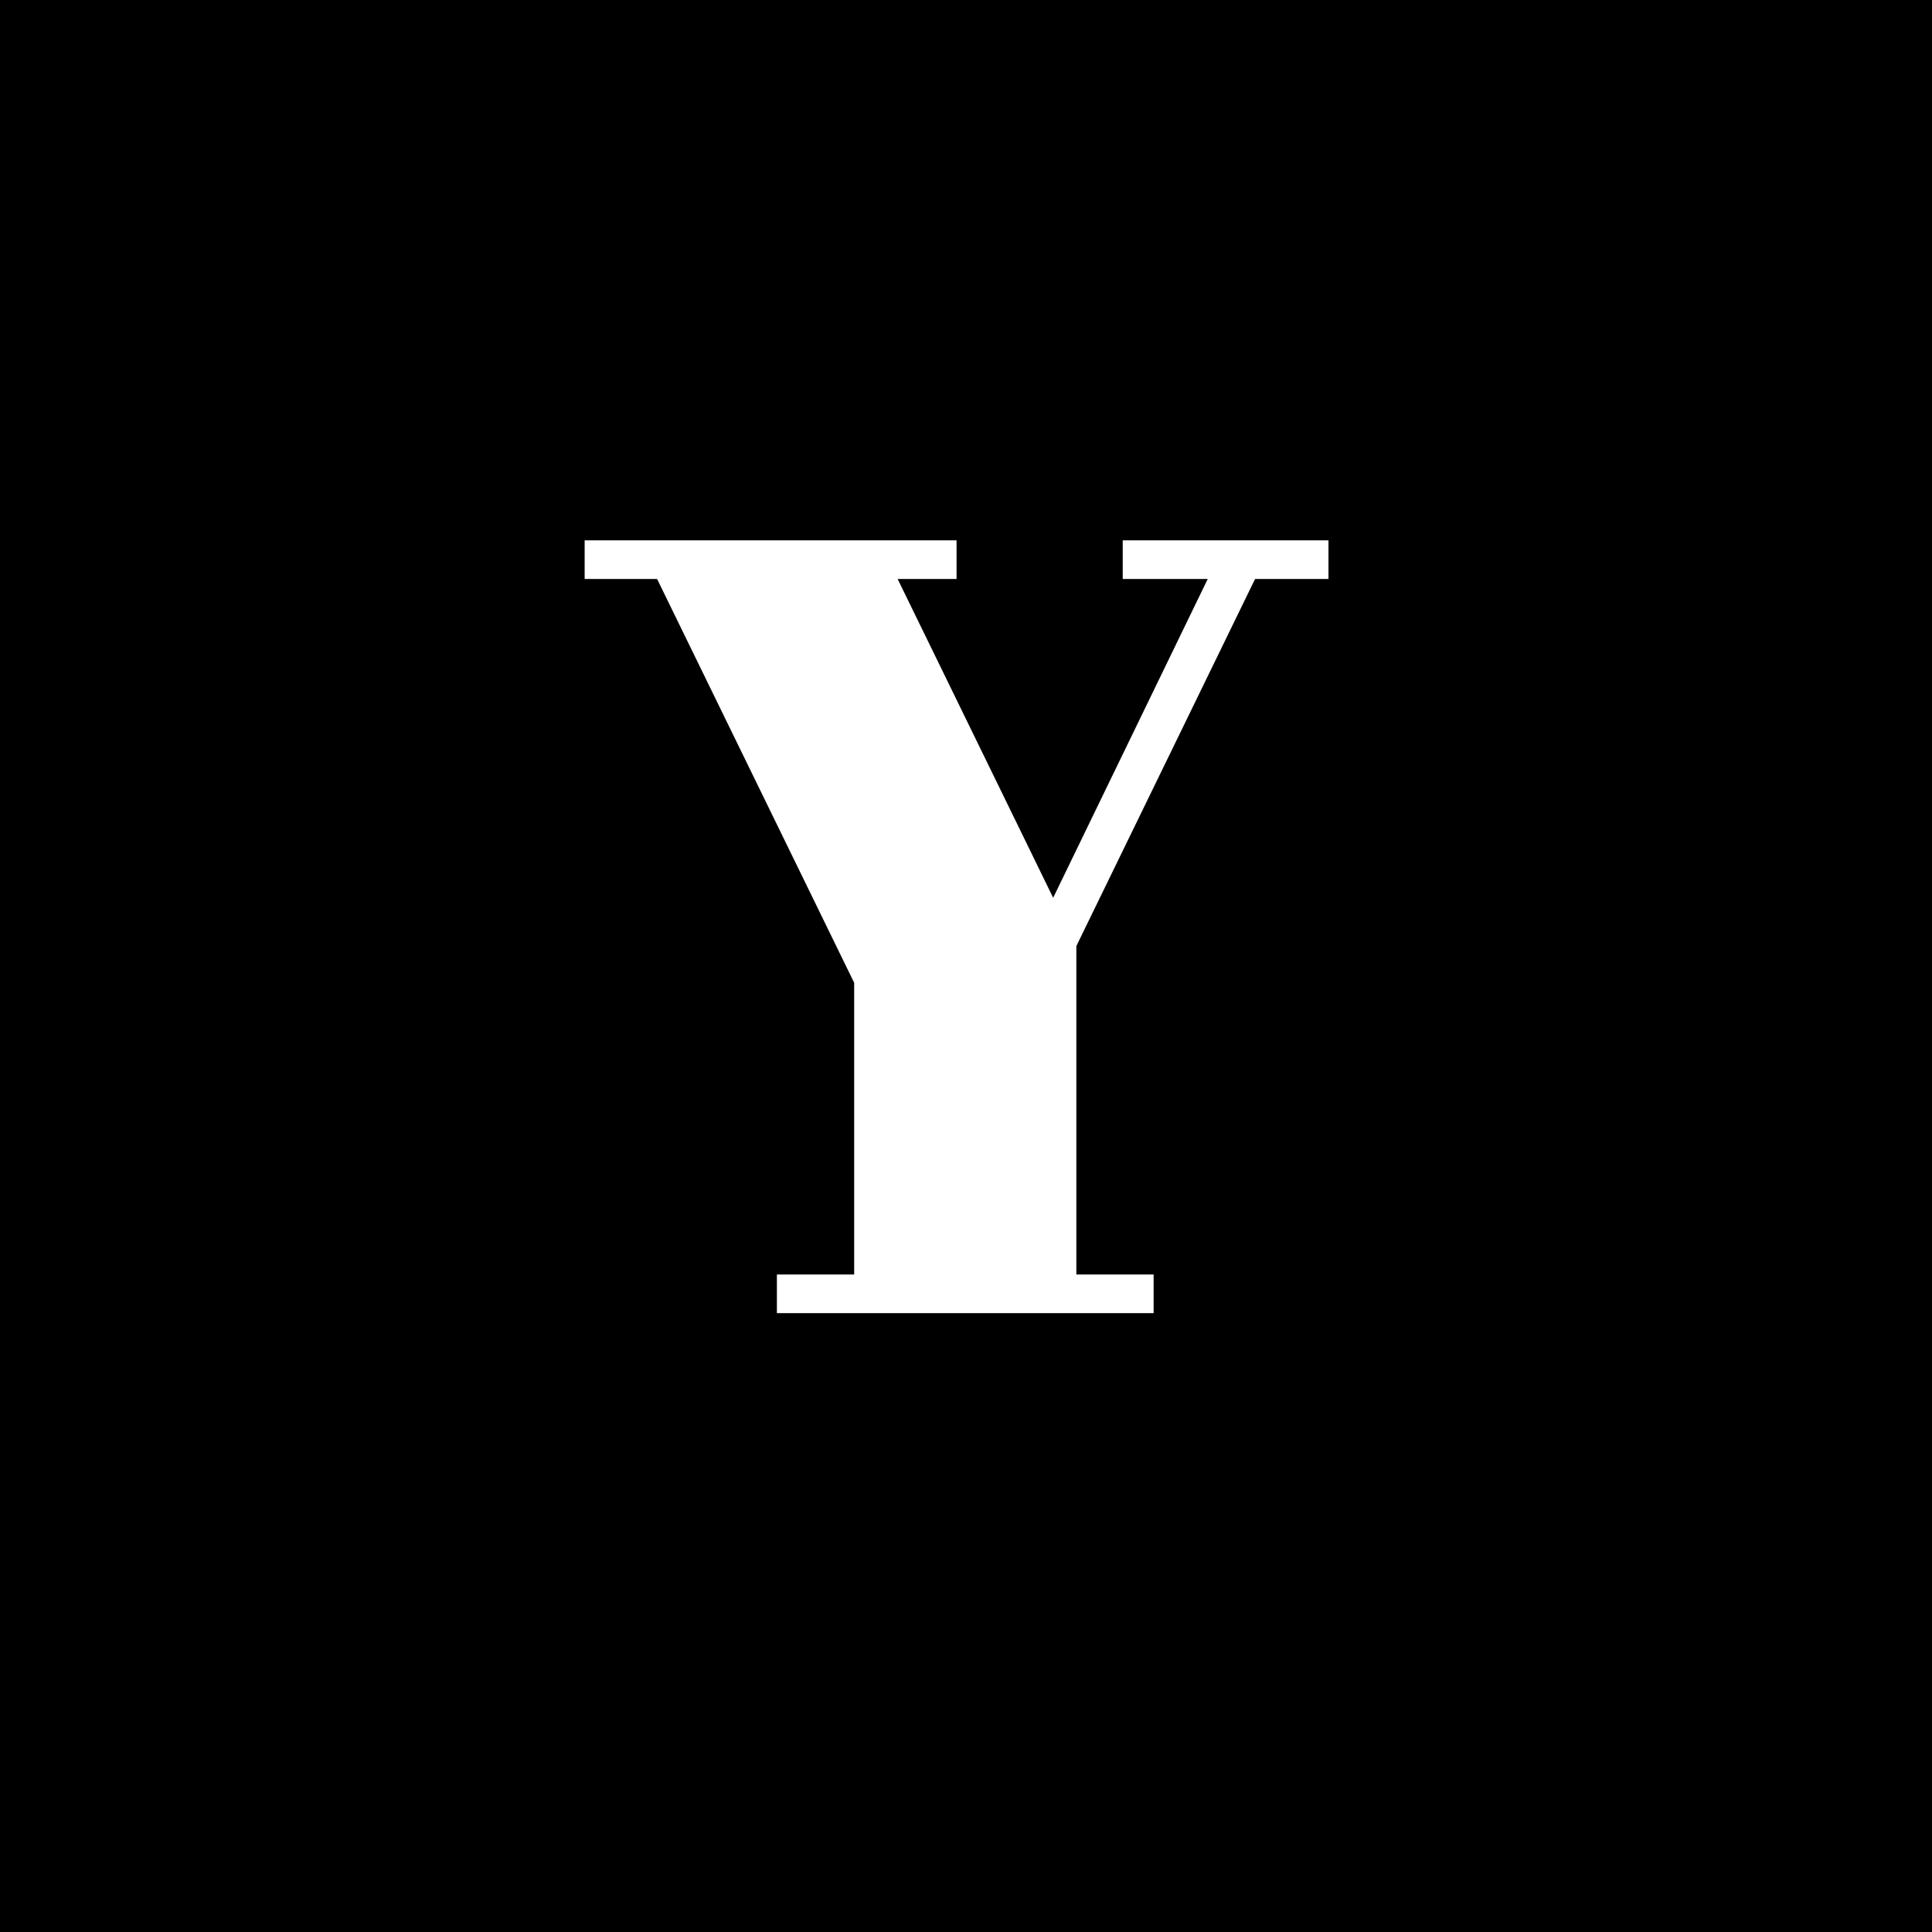 <svg width="128" height="128" viewBox="0 0 128 128" fill="none" xmlns="http://www.w3.org/2000/svg">
<rect x="0" y="0" width="128" height="128" fill="#808080" stroke="none"/>
<g clip-path="url(#clip0_201_2)">
<rect width="128" height="128" fill="white"/>
<rect width="128" height="128" fill="black"/>
<path d="M71.311 62.68V84.44H76.431V87H51.471V84.44H56.591V65.112L43.535 38.36H38.735V35.8H63.375V38.36H59.471L69.775 59.48L80.015 38.36H74.383V35.8H88.015V38.36H83.151L71.311 62.68Z" fill="white"/>
</g>
<defs>
<clipPath id="clip0_201_2">
<rect width="128" height="128" fill="white"/>
</clipPath>
</defs>
</svg>
